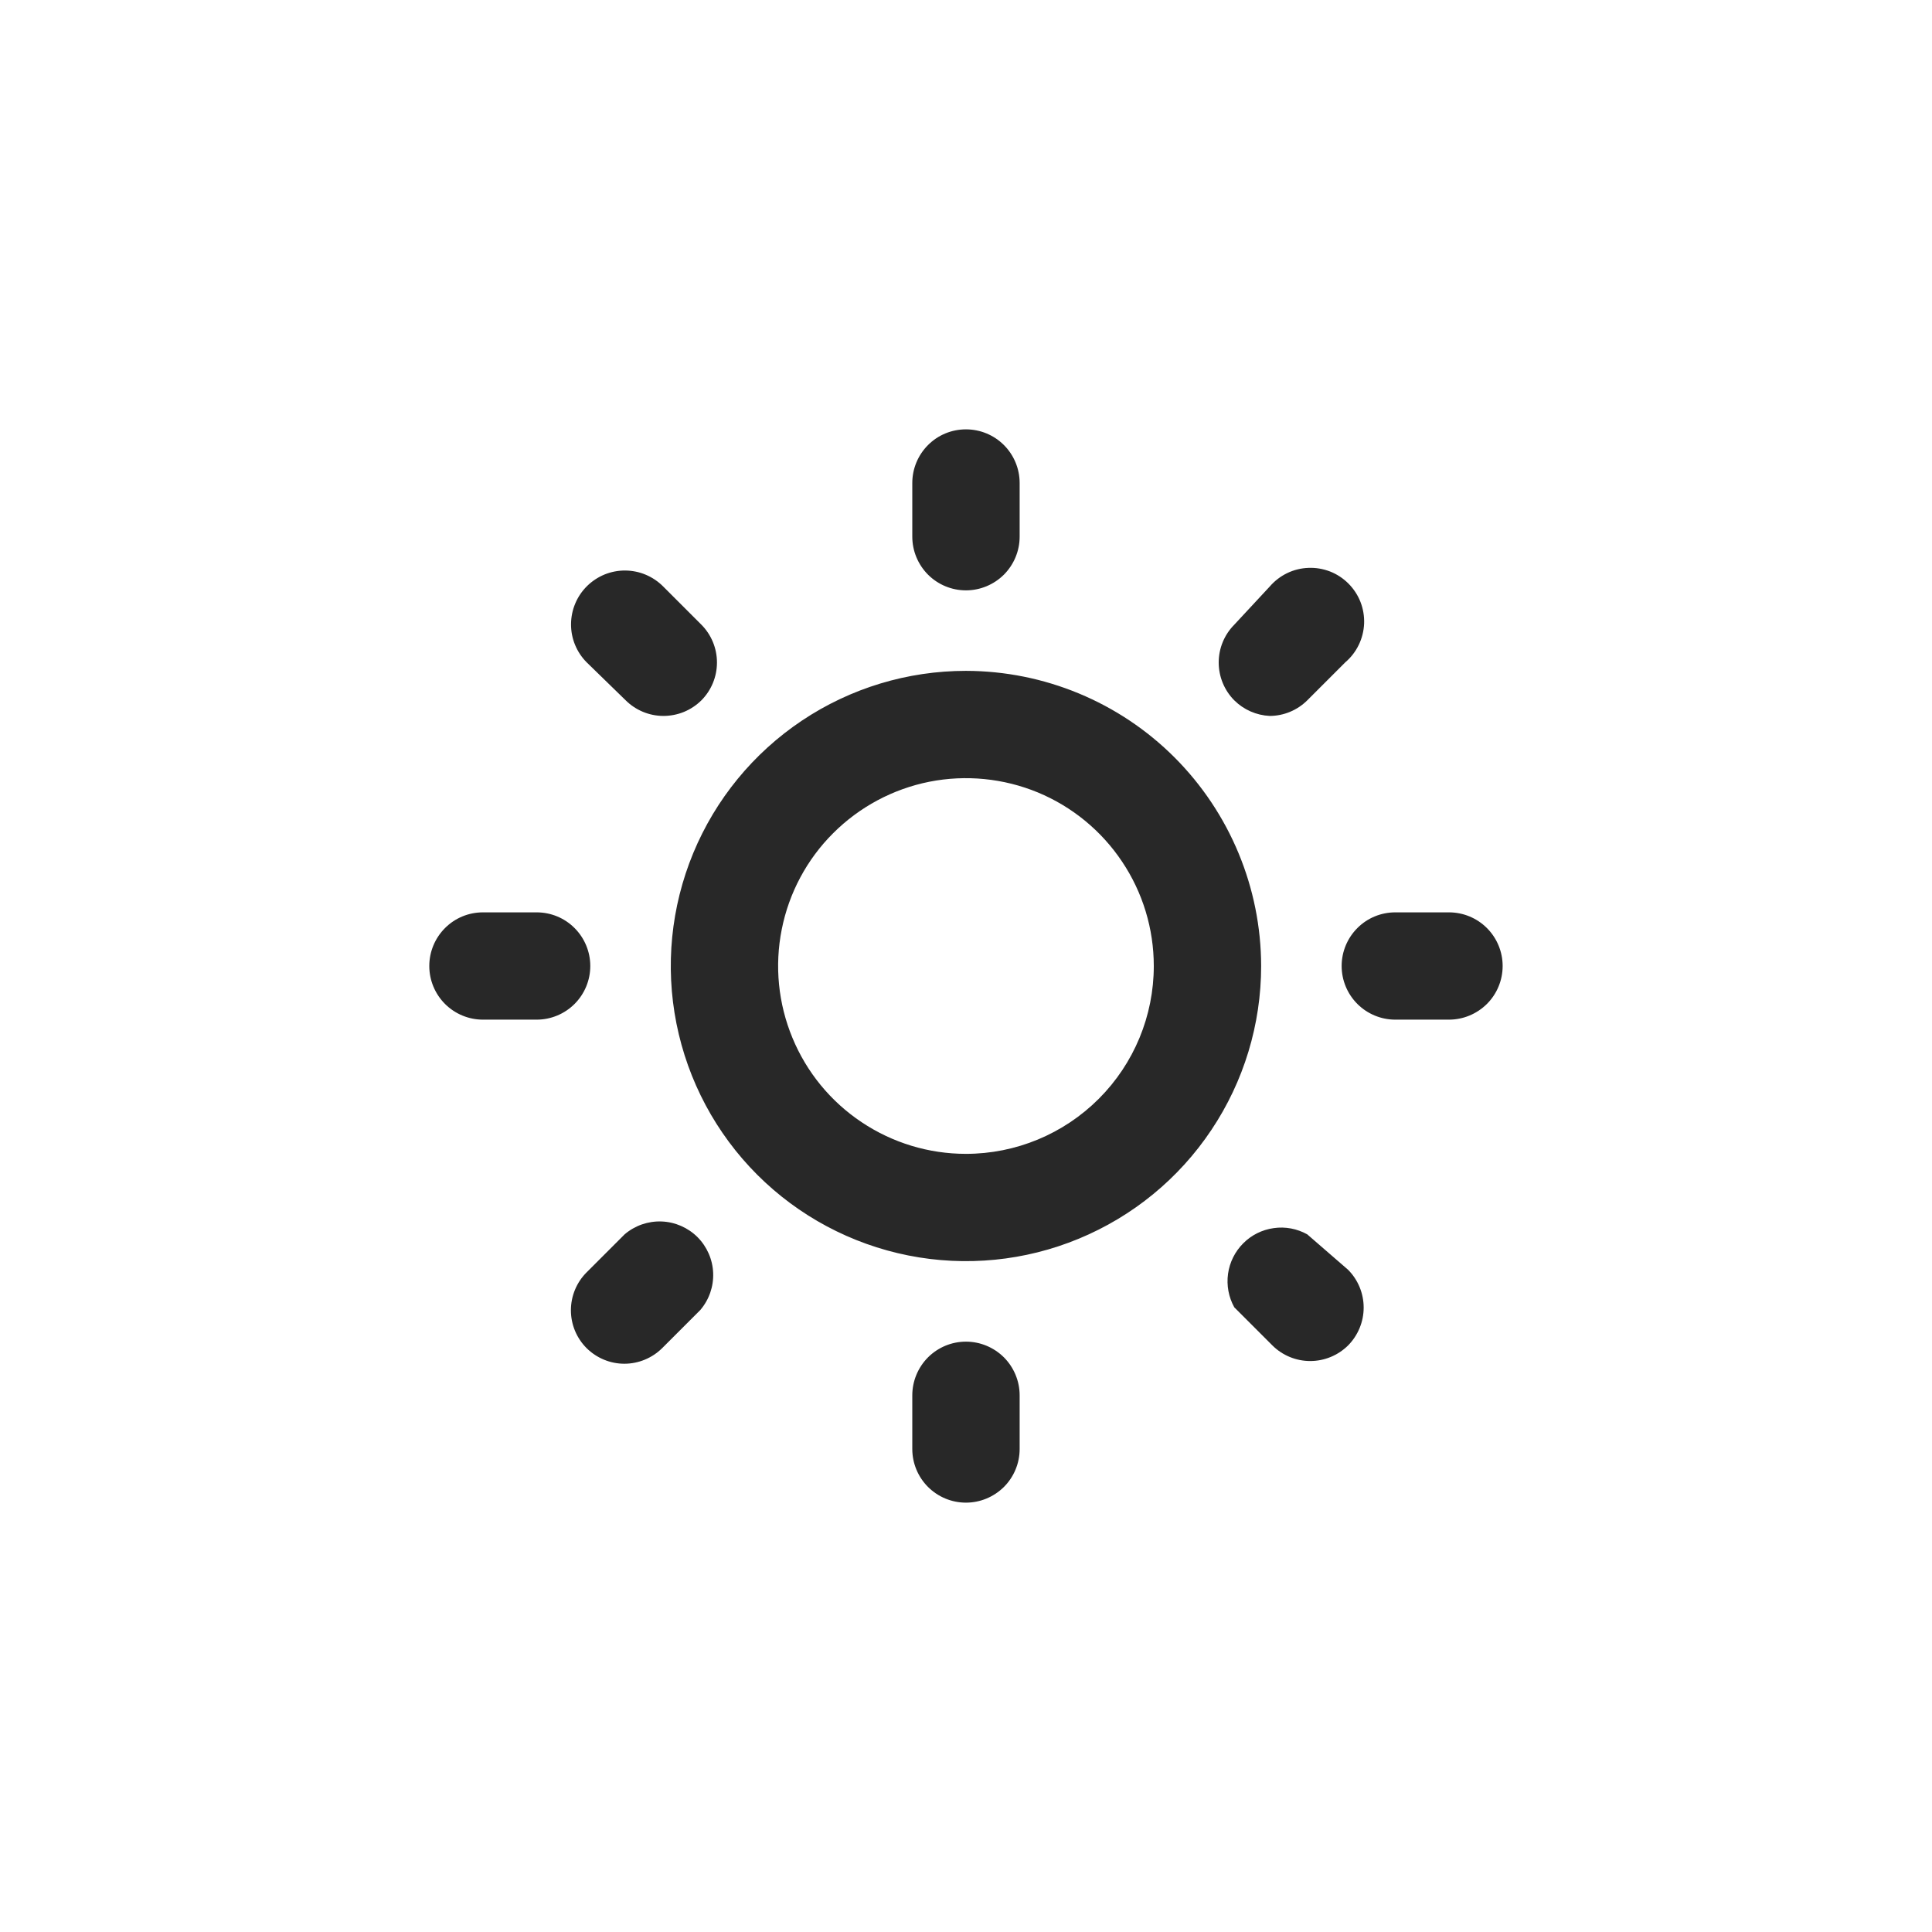 <svg width="30" height="30" viewBox="0 0 30 30" fill="none" xmlns="http://www.w3.org/2000/svg">
<path d="M9.166 15C9.166 14.779 9.078 14.567 8.922 14.411C8.766 14.254 8.554 14.167 8.333 14.167H7.499C7.278 14.167 7.066 14.254 6.91 14.411C6.754 14.567 6.666 14.779 6.666 15C6.666 15.221 6.754 15.433 6.91 15.589C7.066 15.745 7.278 15.833 7.499 15.833H8.333C8.554 15.833 8.766 15.745 8.922 15.589C9.078 15.433 9.166 15.221 9.166 15ZM9.699 19.167L9.108 19.758C8.952 19.914 8.865 20.126 8.865 20.346C8.865 20.566 8.952 20.777 9.108 20.933C9.264 21.088 9.475 21.176 9.695 21.176C9.915 21.176 10.127 21.088 10.283 20.933L10.874 20.342C11.011 20.182 11.082 19.977 11.074 19.767C11.066 19.558 10.979 19.359 10.831 19.21C10.682 19.062 10.483 18.975 10.274 18.967C10.064 18.959 9.859 19.03 9.699 19.167ZM14.999 9.167C15.22 9.167 15.432 9.079 15.589 8.923C15.745 8.766 15.833 8.554 15.833 8.333V7.5C15.833 7.279 15.745 7.067 15.589 6.911C15.432 6.754 15.22 6.667 14.999 6.667C14.778 6.667 14.566 6.754 14.41 6.911C14.254 7.067 14.166 7.279 14.166 7.5V8.333C14.166 8.554 14.254 8.766 14.41 8.923C14.566 9.079 14.778 9.167 14.999 9.167ZM19.716 11.117C19.935 11.116 20.144 11.029 20.299 10.875L20.891 10.283C20.978 10.209 21.049 10.117 21.099 10.013C21.149 9.91 21.177 9.797 21.182 9.682C21.186 9.568 21.167 9.453 21.125 9.346C21.083 9.239 21.019 9.142 20.938 9.061C20.857 8.98 20.76 8.916 20.653 8.874C20.546 8.833 20.432 8.813 20.317 8.818C20.202 8.822 20.089 8.85 19.986 8.9C19.883 8.95 19.791 9.021 19.716 9.108L19.166 9.7C19.011 9.856 18.924 10.067 18.924 10.287C18.924 10.508 19.011 10.719 19.166 10.875C19.313 11.021 19.509 11.107 19.716 11.117ZM9.716 10.875C9.871 11.029 10.081 11.116 10.299 11.117C10.409 11.117 10.518 11.096 10.619 11.055C10.721 11.013 10.813 10.952 10.891 10.875C11.046 10.719 11.133 10.508 11.133 10.287C11.133 10.067 11.046 9.856 10.891 9.7L10.299 9.108C10.222 9.03 10.13 8.968 10.029 8.925C9.928 8.882 9.819 8.86 9.709 8.859C9.6 8.858 9.491 8.879 9.389 8.92C9.287 8.962 9.194 9.023 9.116 9.1C9.038 9.177 8.975 9.269 8.933 9.37C8.89 9.471 8.868 9.58 8.867 9.69C8.865 9.912 8.952 10.125 9.108 10.283L9.716 10.875ZM22.499 14.167H21.666C21.445 14.167 21.233 14.254 21.077 14.411C20.921 14.567 20.833 14.779 20.833 15C20.833 15.221 20.921 15.433 21.077 15.589C21.233 15.745 21.445 15.833 21.666 15.833H22.499C22.72 15.833 22.932 15.745 23.089 15.589C23.245 15.433 23.333 15.221 23.333 15C23.333 14.779 23.245 14.567 23.089 14.411C22.932 14.254 22.72 14.167 22.499 14.167ZM20.299 19.167C20.141 19.079 19.958 19.044 19.779 19.07C19.599 19.095 19.433 19.177 19.305 19.306C19.177 19.434 19.094 19.6 19.069 19.779C19.044 19.959 19.078 20.142 19.166 20.3L19.758 20.892C19.914 21.047 20.125 21.134 20.345 21.134C20.565 21.134 20.776 21.047 20.933 20.892C21.088 20.735 21.175 20.524 21.175 20.304C21.175 20.084 21.088 19.873 20.933 19.717L20.299 19.167ZM14.999 10.417C14.093 10.417 13.207 10.685 12.453 11.189C11.699 11.693 11.112 12.409 10.765 13.246C10.418 14.084 10.327 15.005 10.504 15.894C10.681 16.783 11.117 17.6 11.758 18.241C12.399 18.882 13.216 19.318 14.105 19.495C14.994 19.672 15.916 19.581 16.753 19.234C17.591 18.887 18.307 18.3 18.81 17.546C19.314 16.793 19.583 15.906 19.583 15C19.581 13.785 19.097 12.621 18.238 11.761C17.379 10.902 16.214 10.419 14.999 10.417ZM14.999 17.917C14.422 17.917 13.859 17.746 13.379 17.425C12.899 17.105 12.525 16.649 12.305 16.116C12.084 15.583 12.026 14.997 12.139 14.431C12.251 13.865 12.529 13.345 12.937 12.938C13.345 12.53 13.865 12.252 14.43 12.139C14.996 12.027 15.583 12.085 16.116 12.305C16.648 12.526 17.104 12.9 17.424 13.38C17.745 13.859 17.916 14.423 17.916 15C17.916 15.774 17.609 16.515 17.062 17.062C16.515 17.609 15.773 17.917 14.999 17.917ZM14.999 20.833C14.778 20.833 14.566 20.921 14.41 21.077C14.254 21.234 14.166 21.446 14.166 21.667V22.5C14.166 22.721 14.254 22.933 14.41 23.089C14.566 23.245 14.778 23.333 14.999 23.333C15.22 23.333 15.432 23.245 15.589 23.089C15.745 22.933 15.833 22.721 15.833 22.5V21.667C15.833 21.446 15.745 21.234 15.589 21.077C15.432 20.921 15.22 20.833 14.999 20.833Z" fill="#282828"/>
</svg>
